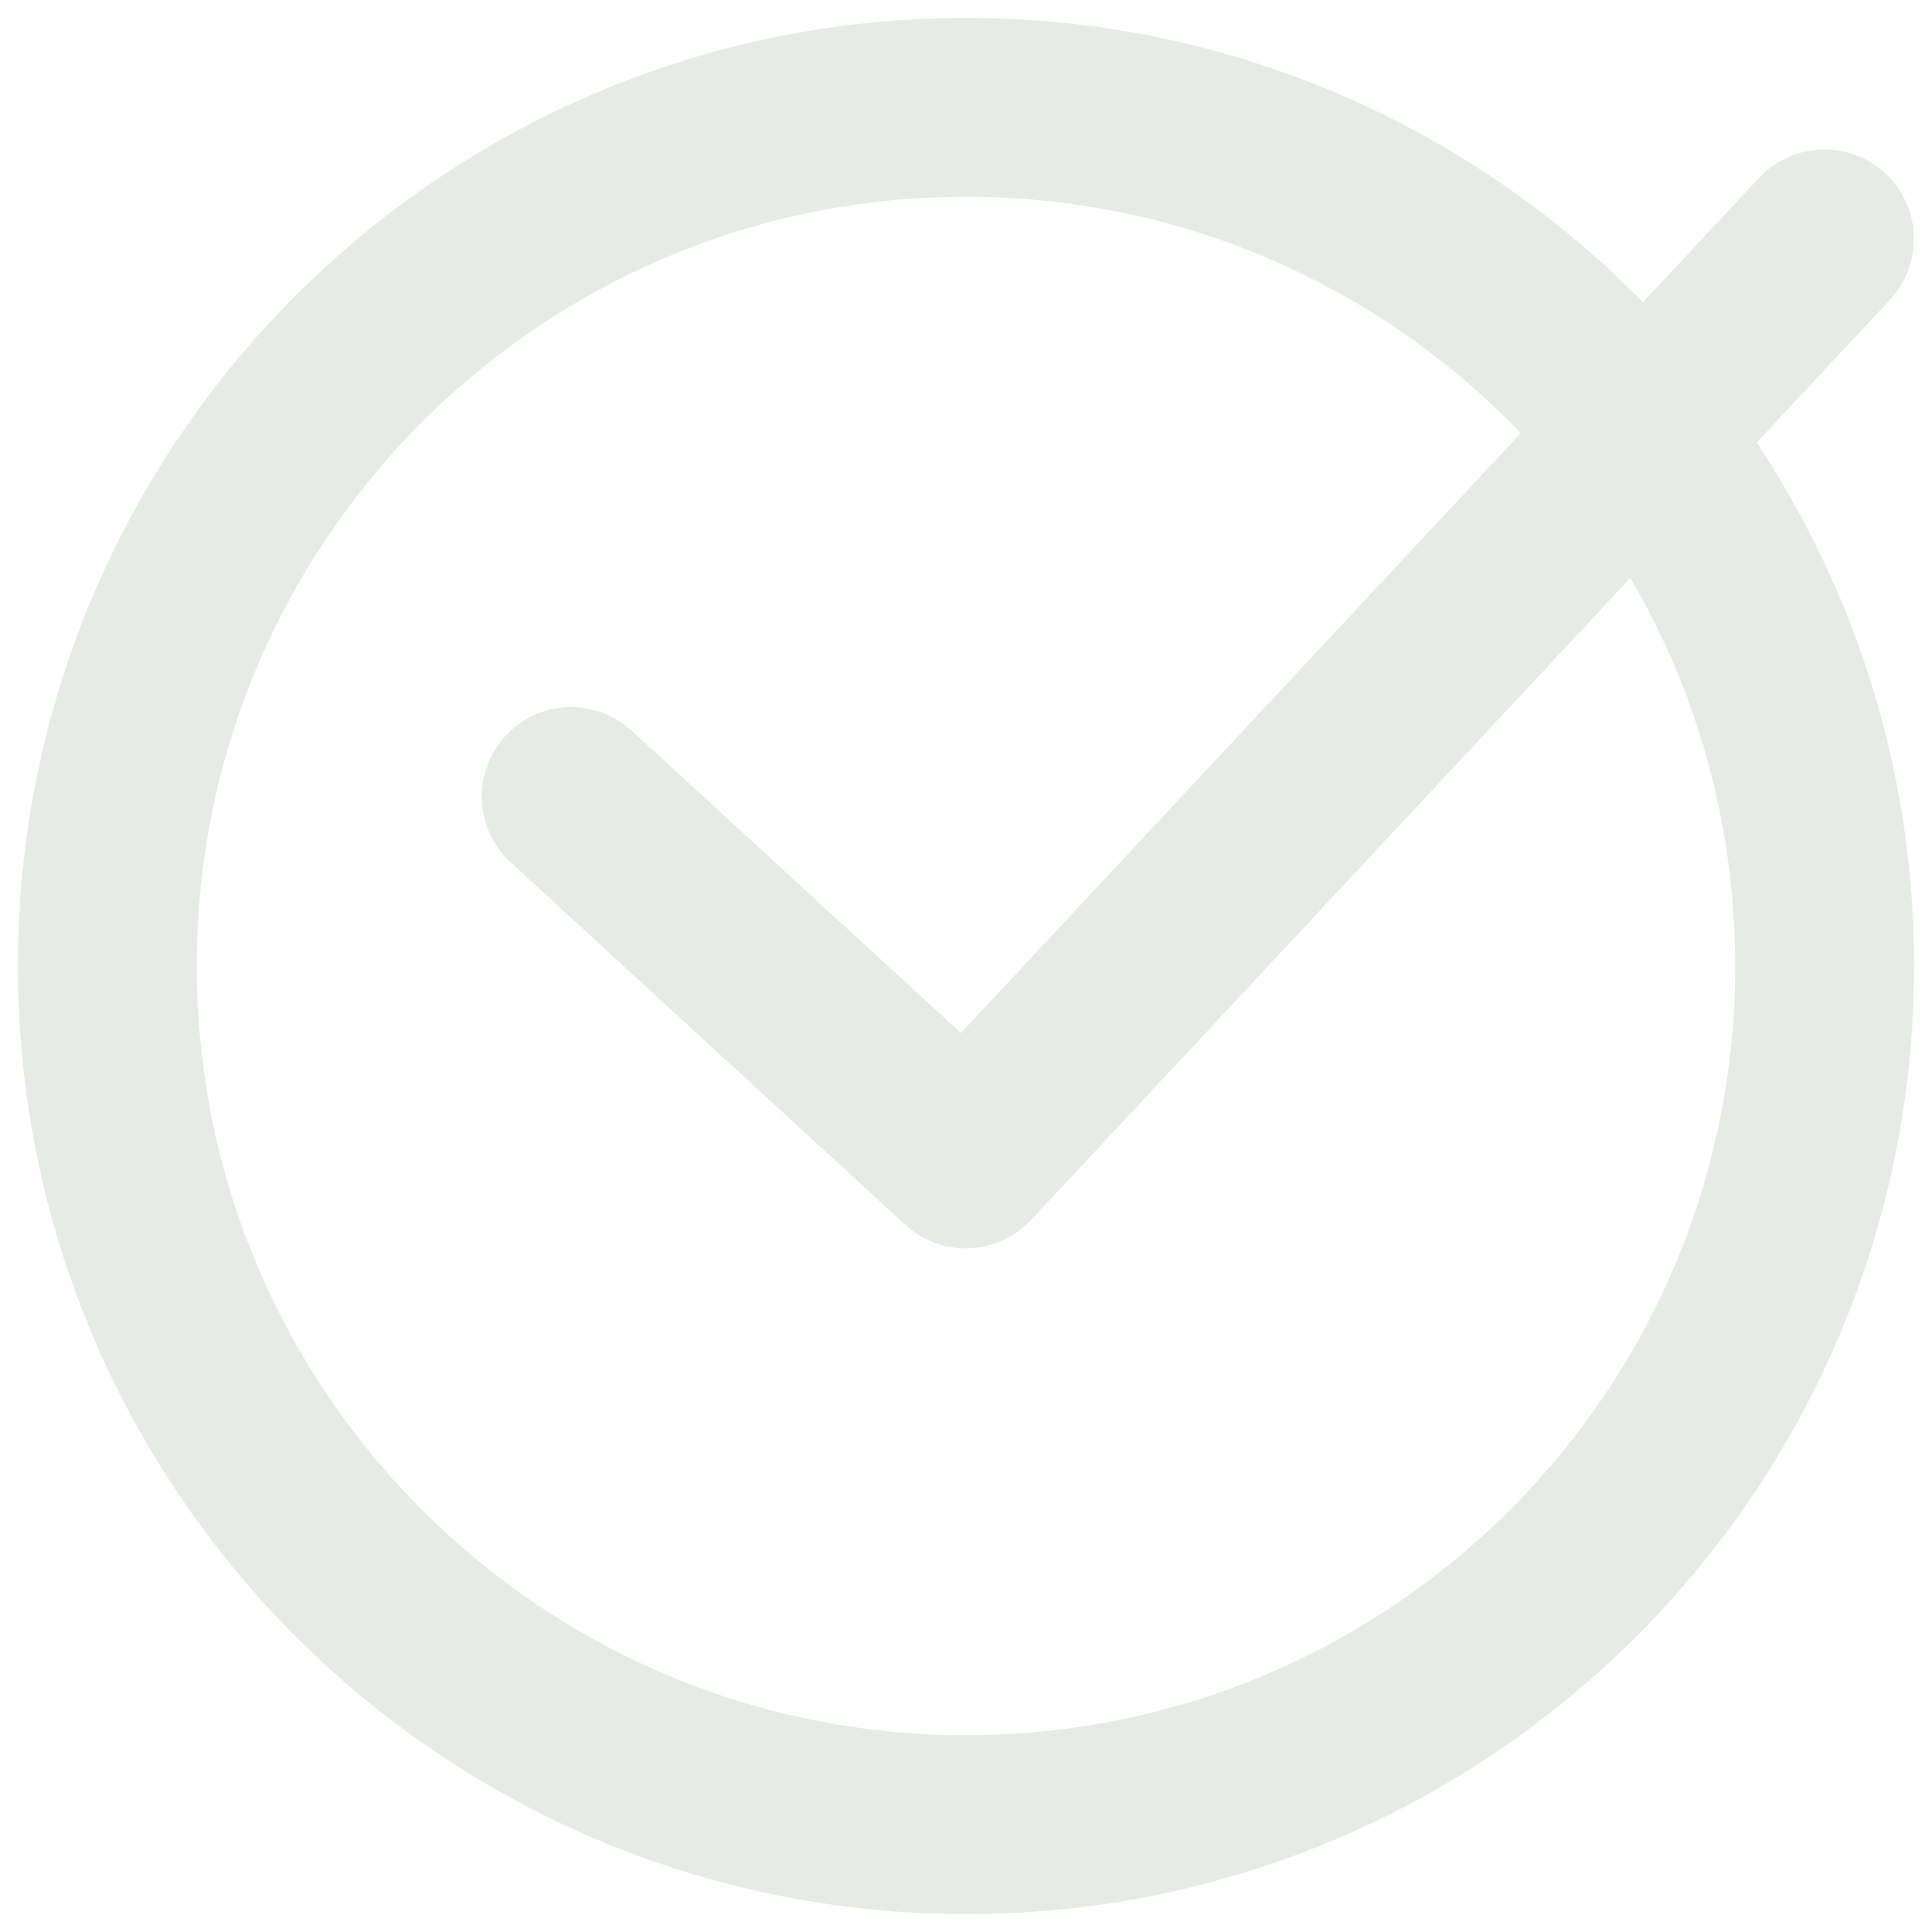 <svg width="54" height="54" viewBox="0 0 54 54" fill="none" xmlns="http://www.w3.org/2000/svg">
<path d="M27 51C40.255 51 51 40.255 51 27C51 13.745 40.255 3 27 3C13.745 3 3 13.745 3 27C3 40.255 13.745 51 27 51Z" stroke="#E6ECE5" stroke-width="5" stroke-linecap="round" stroke-linejoin="round"/>
<path d="M15.965 22.263L26.993 32.392L50.993 6.677" stroke="#E6ECE5" stroke-width="5" stroke-linecap="round" stroke-linejoin="round"/>
</svg>
